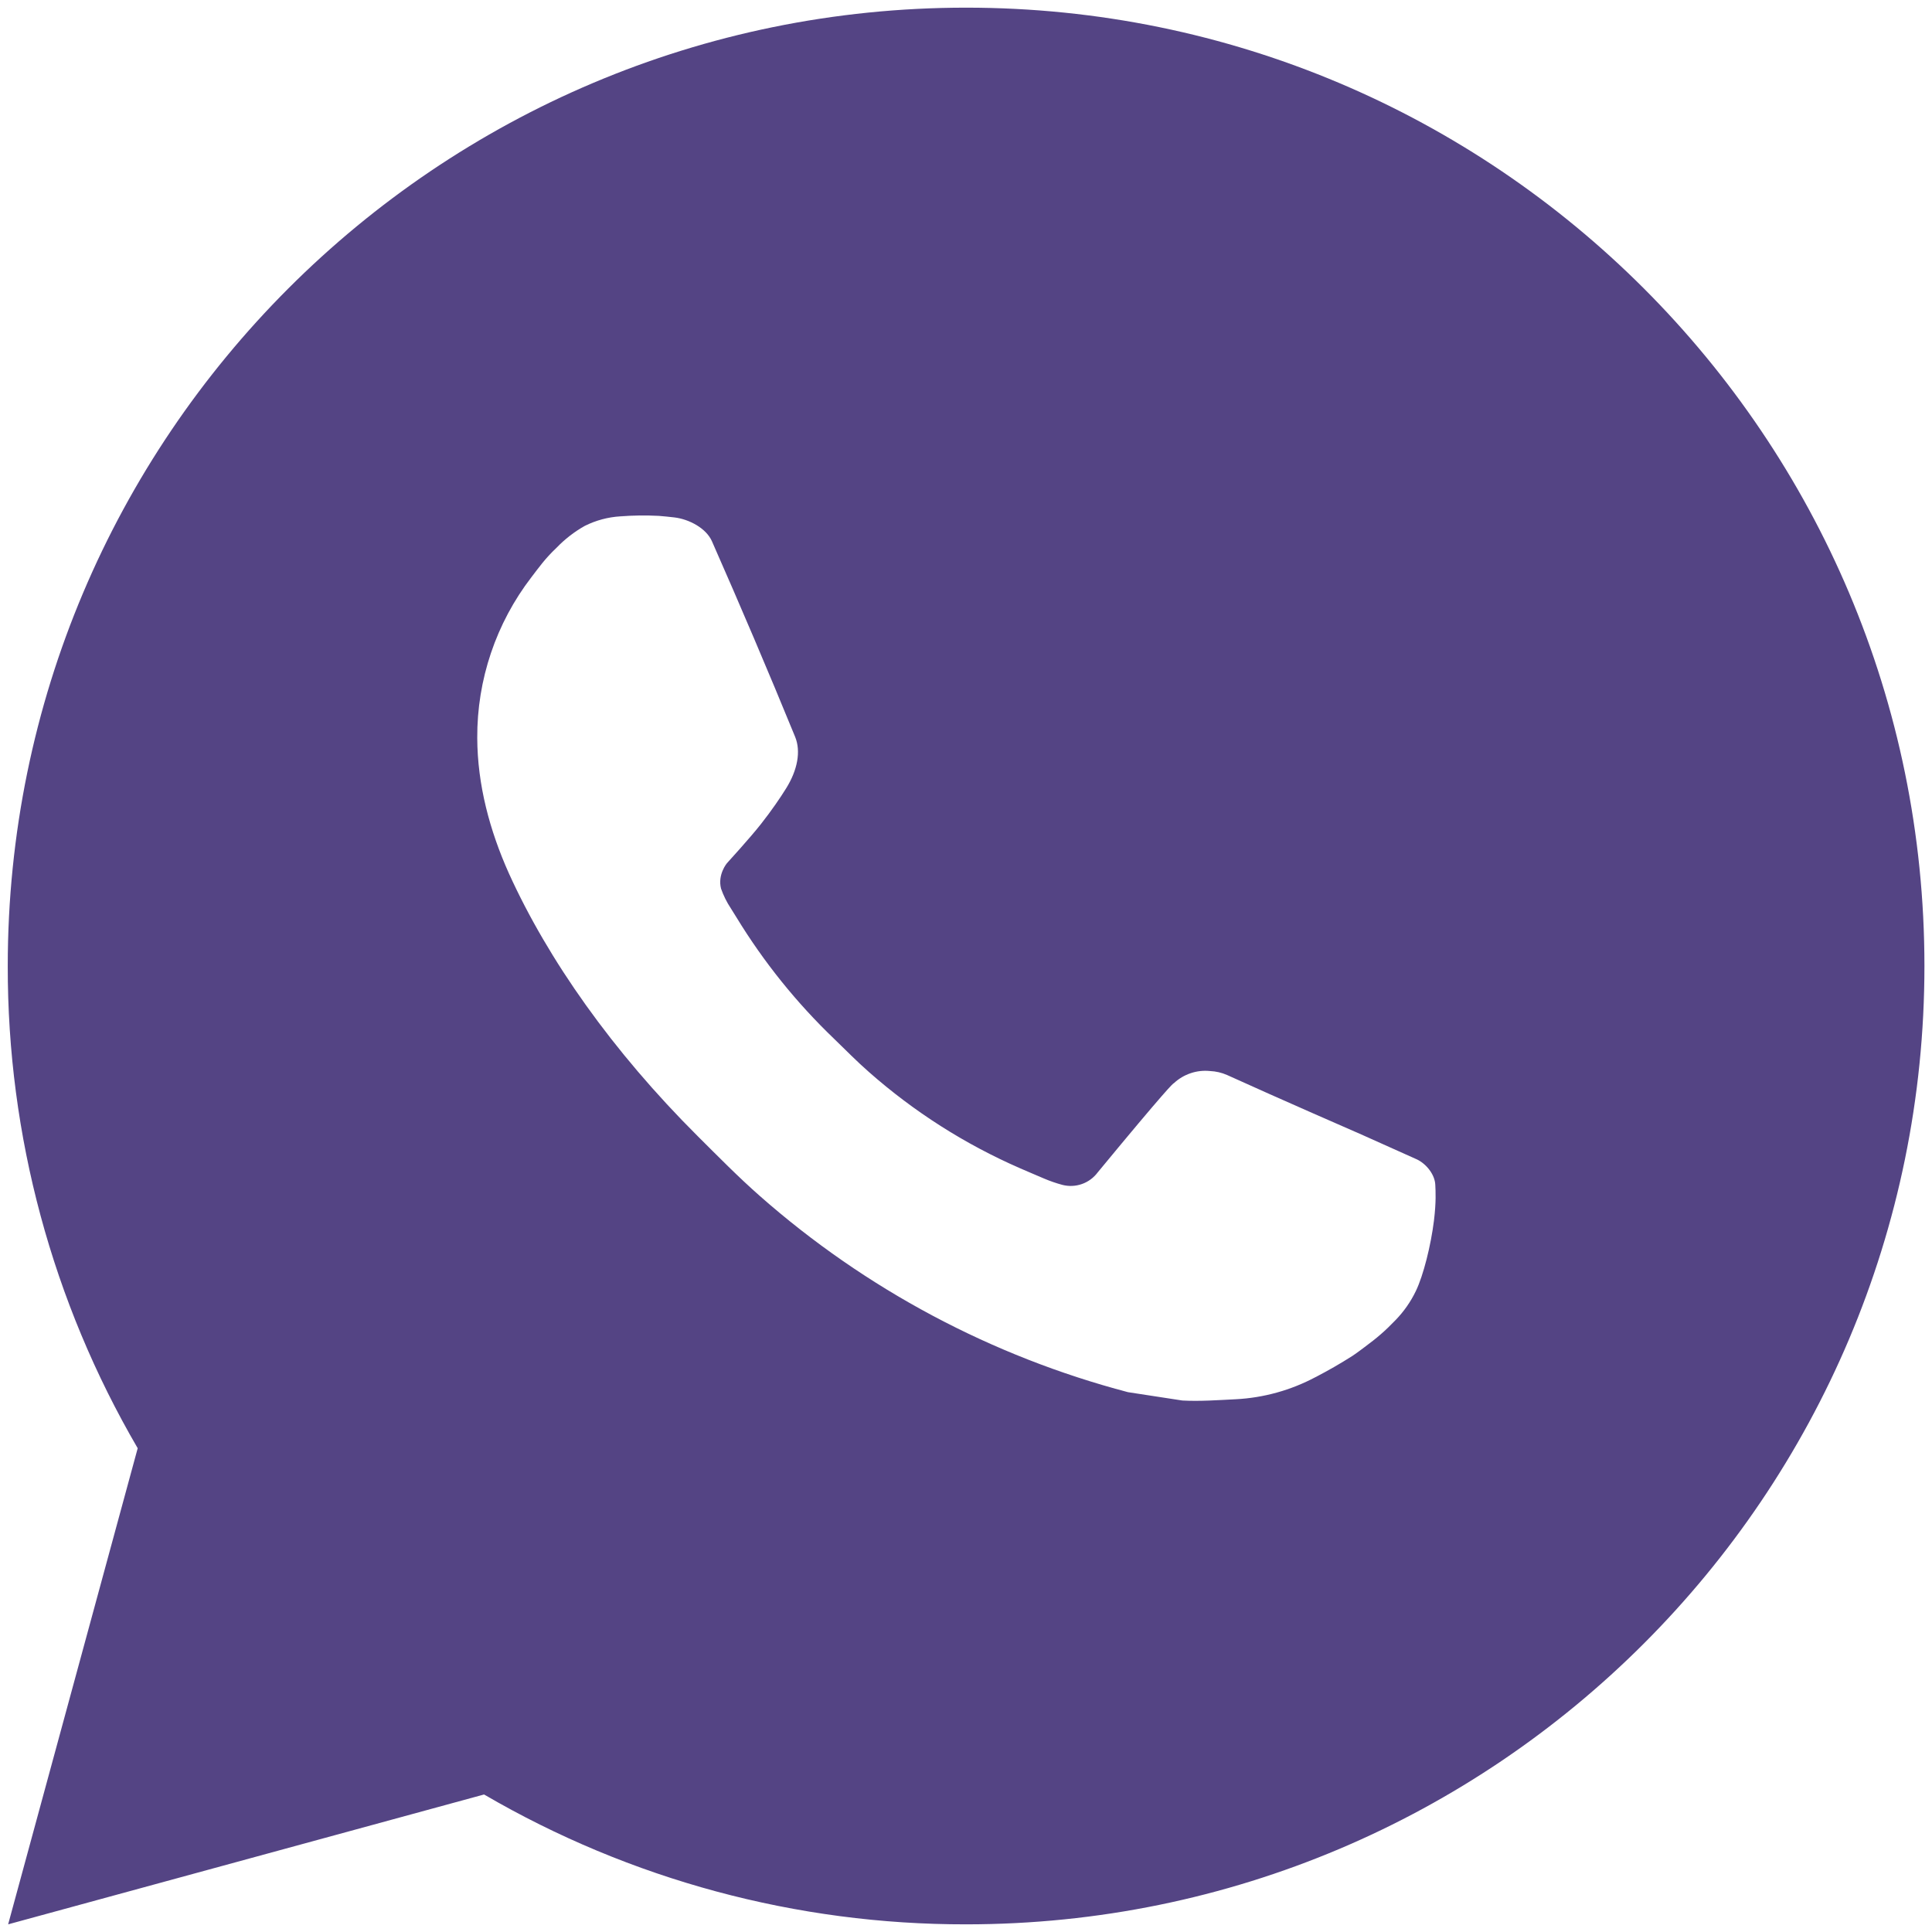 <svg width="84" height="84" viewBox="0 0 84 84" fill="none" xmlns="http://www.w3.org/2000/svg">
<path d="M42.004 0.333C65.017 0.333 83.671 18.987 83.671 42C83.671 65.012 65.017 83.667 42.004 83.667C34.641 83.678 27.407 81.73 21.046 78.021L0.354 83.667L5.987 62.967C2.275 56.604 0.325 49.367 0.337 42C0.337 18.987 18.992 0.333 42.004 0.333ZM27.804 22.417L26.971 22.45C26.431 22.483 25.904 22.625 25.421 22.867C24.969 23.122 24.556 23.442 24.196 23.817C23.696 24.287 23.413 24.696 23.108 25.092C21.567 27.095 20.737 29.555 20.75 32.083C20.758 34.125 21.292 36.112 22.125 37.971C23.829 41.729 26.633 45.708 30.333 49.396C31.225 50.283 32.1 51.175 33.042 52.004C37.639 56.052 43.118 58.971 49.042 60.529L51.408 60.892C52.179 60.933 52.95 60.875 53.725 60.837C54.938 60.775 56.123 60.446 57.196 59.875C57.741 59.594 58.274 59.288 58.792 58.958C58.792 58.958 58.971 58.842 59.312 58.583C59.875 58.167 60.221 57.871 60.688 57.383C61.033 57.025 61.333 56.604 61.562 56.125C61.888 55.446 62.212 54.15 62.346 53.071C62.446 52.246 62.417 51.796 62.404 51.517C62.388 51.071 62.017 50.608 61.612 50.412L59.188 49.325C59.188 49.325 55.562 47.746 53.346 46.737C53.114 46.636 52.865 46.578 52.612 46.567C52.327 46.537 52.039 46.569 51.768 46.661C51.496 46.752 51.247 46.9 51.038 47.096C51.017 47.087 50.737 47.325 47.725 50.975C47.552 51.207 47.314 51.383 47.041 51.479C46.768 51.576 46.472 51.589 46.192 51.517C45.92 51.444 45.654 51.352 45.396 51.242C44.879 51.025 44.7 50.942 44.346 50.792C41.954 49.748 39.74 48.338 37.783 46.612C37.258 46.154 36.771 45.654 36.271 45.171C34.632 43.601 33.203 41.825 32.021 39.887L31.775 39.492C31.598 39.226 31.456 38.939 31.35 38.637C31.192 38.025 31.604 37.533 31.604 37.533C31.604 37.533 32.617 36.425 33.087 35.825C33.546 35.242 33.933 34.675 34.183 34.271C34.675 33.479 34.829 32.667 34.571 32.037C33.404 29.187 32.196 26.35 30.954 23.533C30.708 22.975 29.979 22.575 29.317 22.496C29.092 22.471 28.867 22.446 28.642 22.429C28.082 22.401 27.521 22.407 26.962 22.446L27.804 22.417Z" fill="#544484"/>
</svg>
